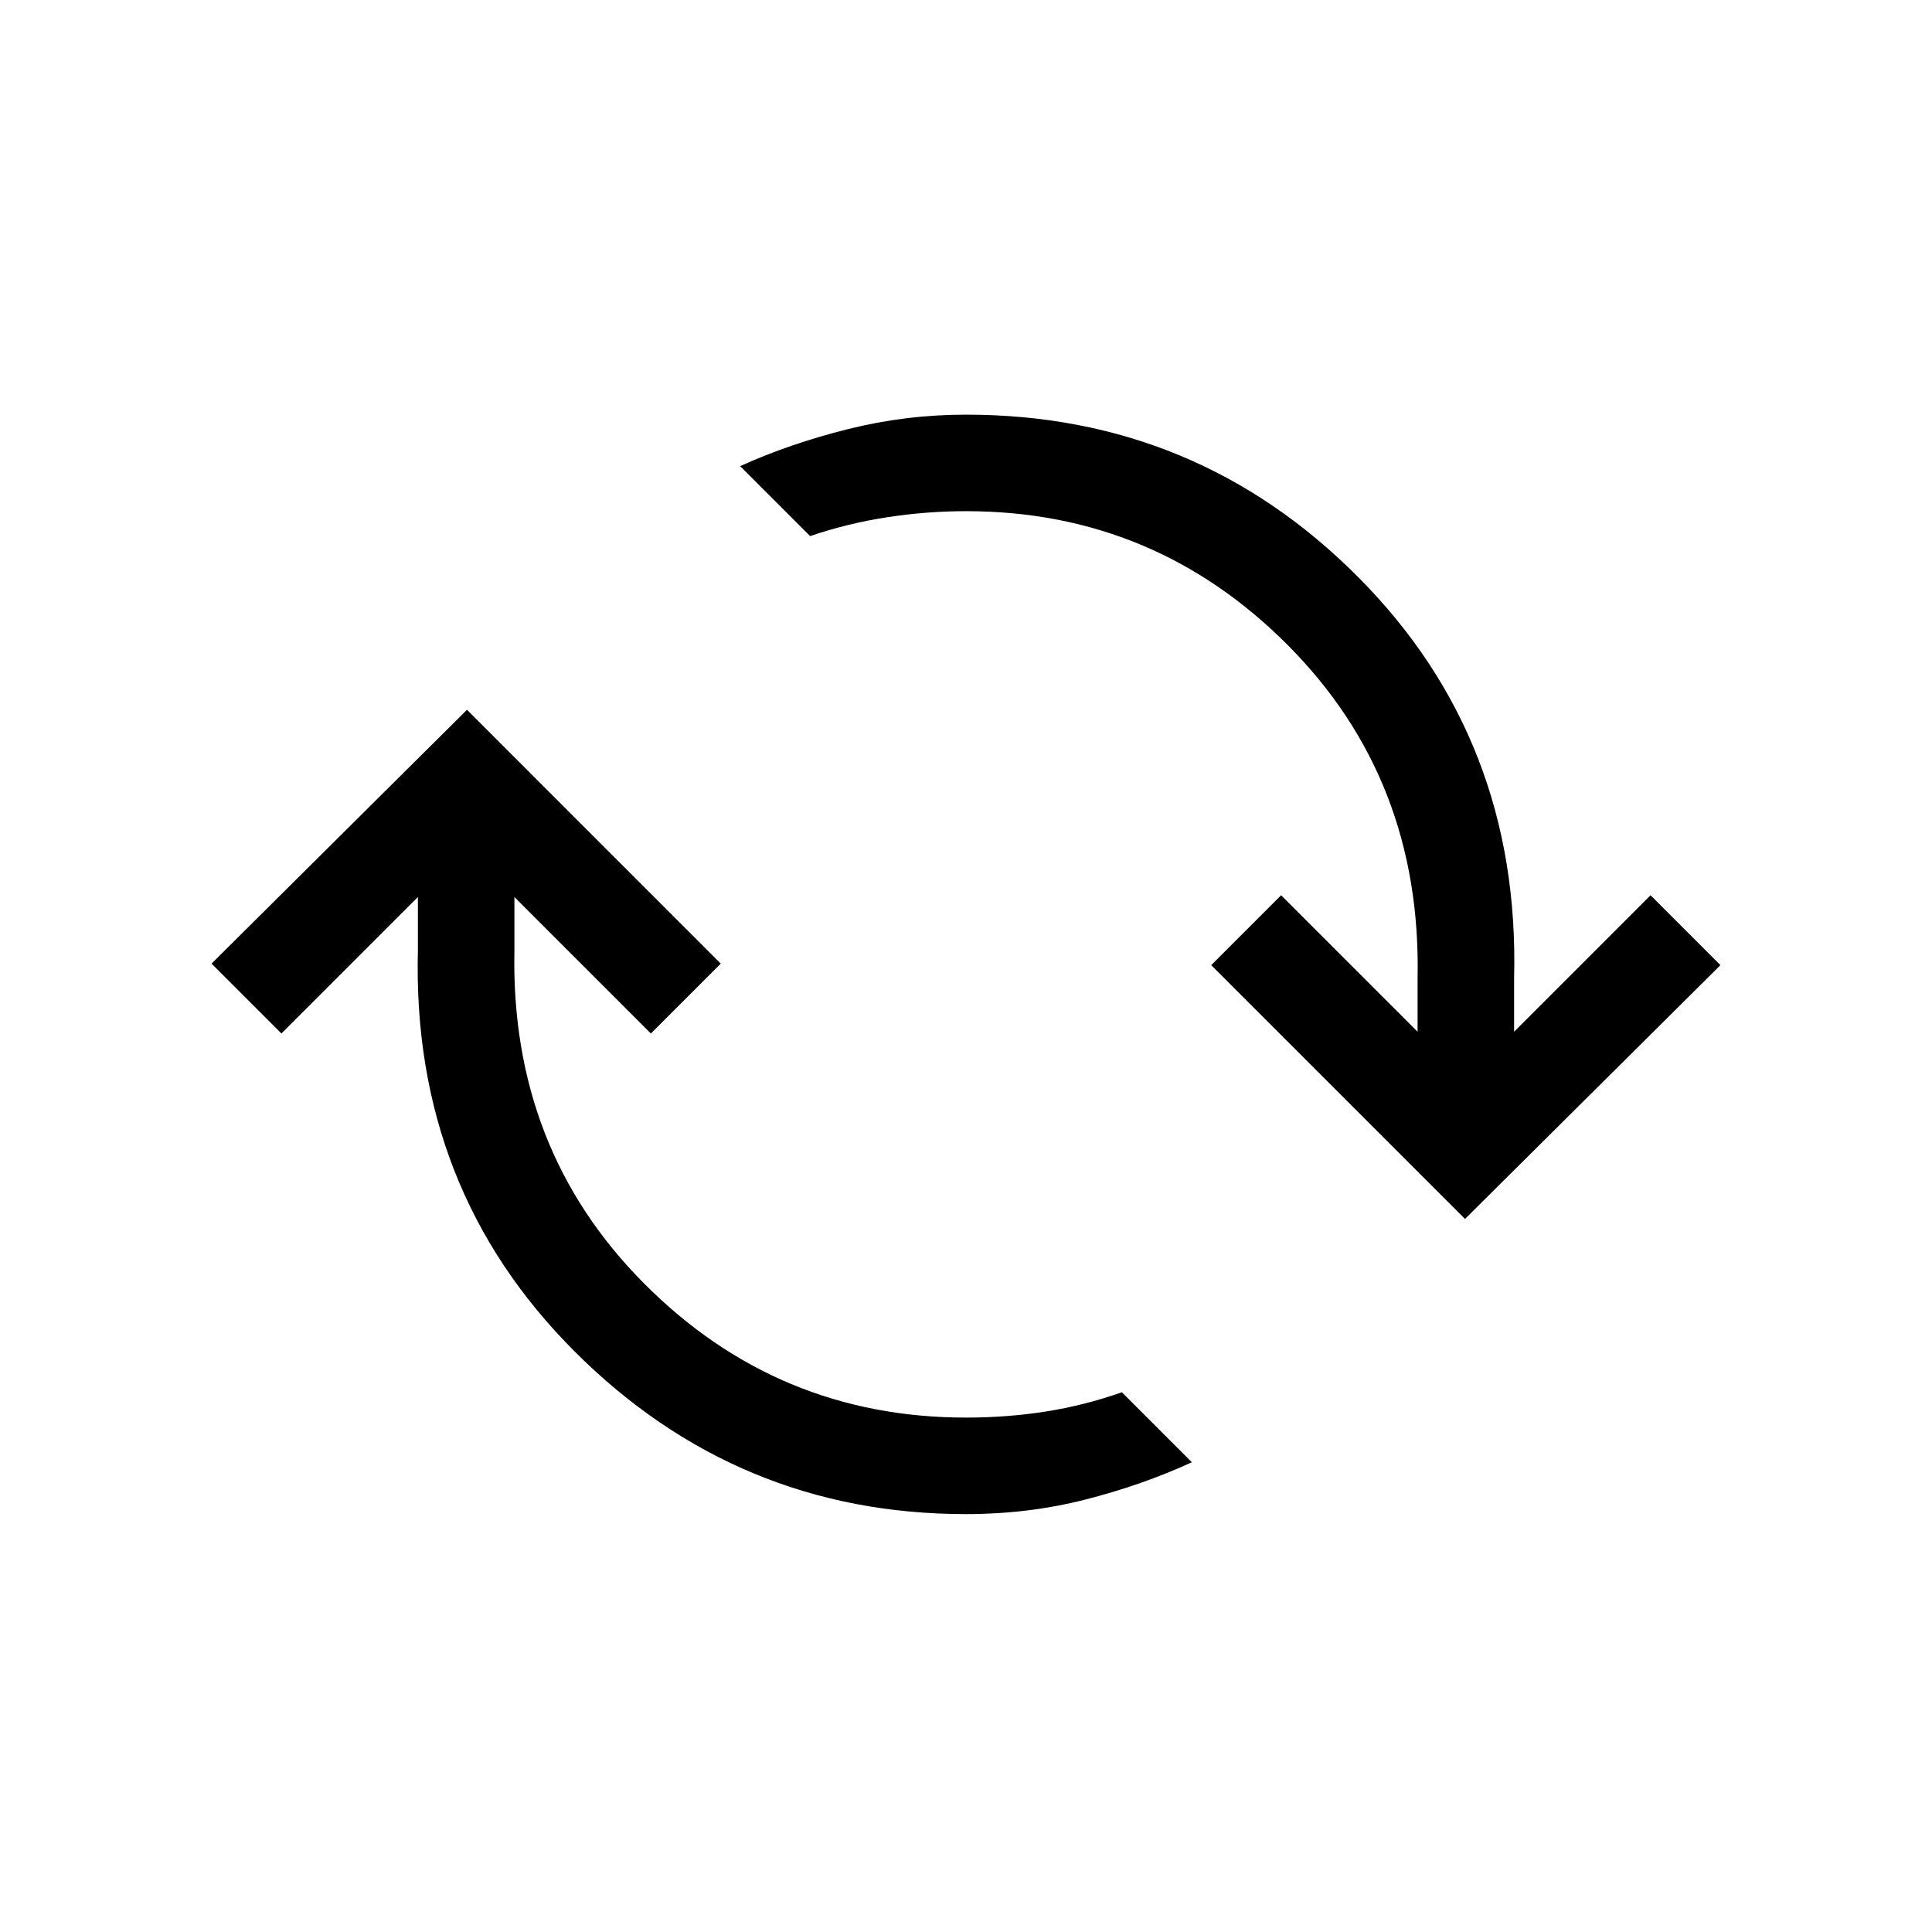 <svg xmlns="http://www.w3.org/2000/svg" height="20" viewBox="0 -960 960 960" width="20"><path d="M480-207.65q-113.65 0-194.5-80.85t-77.85-199.12v-26.65l-67.8 67.81-34.73-34.73 126.92-126.12 126.11 126.12-34.73 34.73-67.81-67.81v26.65q-2 98.54 64.33 165.27 66.33 66.74 160.06 66.74 20.54 0 39.69-3.02 19.16-3.02 37.77-9.56l34.77 34.77q-24.65 11.34-52.96 18.55-28.31 7.22-59.27 7.22Zm247.96-146.66L601.85-480.42l34.73-34.73 67.81 67.81V-474q2-98.54-64.33-165.27T480-706q-19.54 0-39.19 3.02-19.66 3.02-38.27 9.36l-34.77-34.76q24.65-11.16 53.46-18.37 28.81-7.21 58.77-7.21 114.65 0 195 80.85 80.35 80.84 77.35 199.11v26.66l67.8-67.81 34.73 34.73-126.92 126.11Z"/></svg>